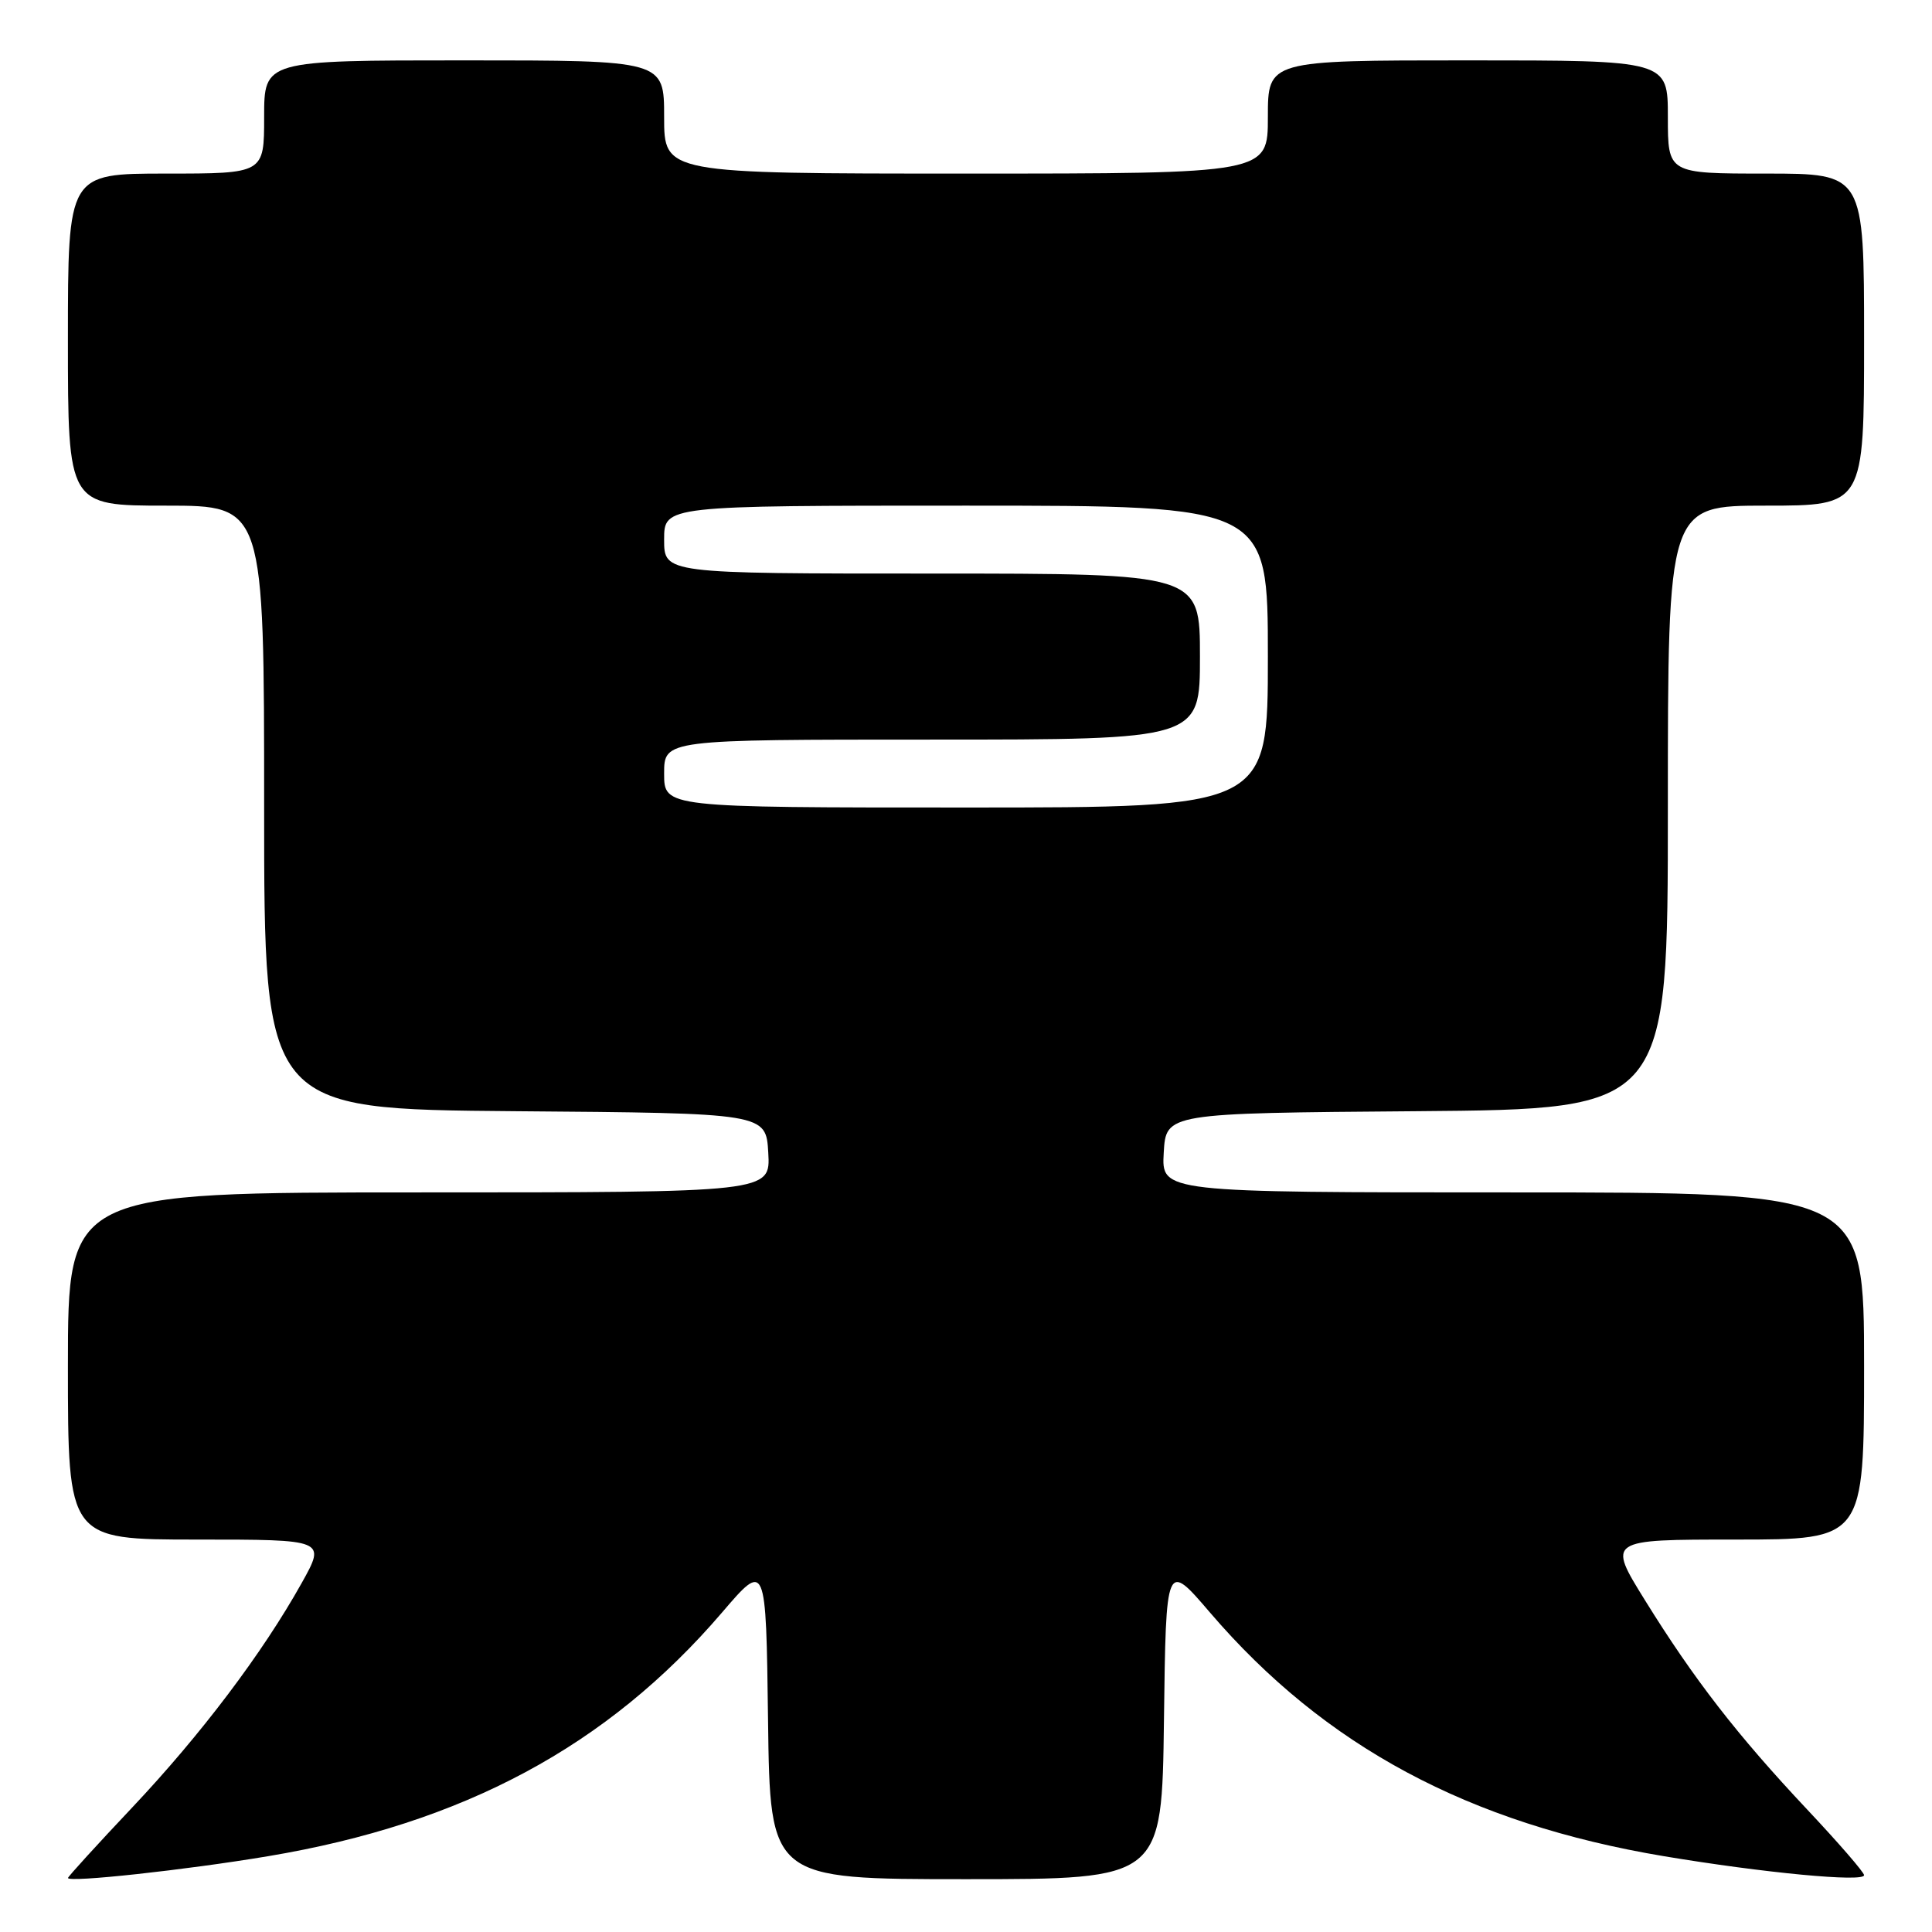 <?xml version="1.0" encoding="UTF-8" standalone="no"?>
<!DOCTYPE svg PUBLIC "-//W3C//DTD SVG 1.1//EN" "http://www.w3.org/Graphics/SVG/1.1/DTD/svg11.dtd" >
<svg xmlns="http://www.w3.org/2000/svg" xmlns:xlink="http://www.w3.org/1999/xlink" version="1.1" viewBox="0 0 256 256">
 <g >
 <path fill="currentColor"
d=" M 35.50 245.96 C 61.40 241.63 80.49 231.38 95.66 213.68 C 101.50 206.86 101.50 206.86 101.77 227.93 C 102.04 249.00 102.04 249.00 128.00 249.00 C 153.96 249.00 153.96 249.00 154.23 227.93 C 154.50 206.86 154.50 206.86 160.34 213.68 C 175.51 231.38 194.60 241.63 220.50 245.96 C 233.74 248.17 247.00 249.43 247.00 248.47 C 247.00 248.09 243.61 244.18 239.47 239.78 C 230.20 229.92 224.48 222.54 217.98 212.06 C 212.98 204.00 212.98 204.00 229.99 204.00 C 247.00 204.00 247.00 204.00 247.00 181.00 C 247.00 158.00 247.00 158.00 200.45 158.00 C 153.90 158.00 153.90 158.00 154.20 152.75 C 154.50 147.50 154.50 147.50 187.75 147.24 C 221.00 146.97 221.00 146.97 221.00 106.99 C 221.00 67.00 221.00 67.00 234.00 67.00 C 247.00 67.00 247.00 67.00 247.00 45.00 C 247.00 23.00 247.00 23.00 234.00 23.00 C 221.00 23.00 221.00 23.00 221.00 15.50 C 221.00 8.00 221.00 8.00 194.50 8.00 C 168.00 8.00 168.00 8.00 168.00 15.50 C 168.00 23.00 168.00 23.00 128.00 23.00 C 88.00 23.00 88.00 23.00 88.00 15.50 C 88.00 8.00 88.00 8.00 61.50 8.00 C 35.00 8.00 35.00 8.00 35.00 15.50 C 35.00 23.00 35.00 23.00 22.00 23.00 C 9.00 23.00 9.00 23.00 9.00 45.00 C 9.00 67.00 9.00 67.00 22.00 67.00 C 35.00 67.00 35.00 67.00 35.00 106.99 C 35.00 146.97 35.00 146.97 68.25 147.24 C 101.50 147.50 101.50 147.50 101.80 152.75 C 102.10 158.00 102.10 158.00 55.55 158.00 C 9.00 158.00 9.00 158.00 9.00 181.00 C 9.00 204.00 9.00 204.00 26.10 204.00 C 43.19 204.00 43.19 204.00 39.98 209.75 C 34.78 219.06 26.61 229.87 17.52 239.50 C 12.85 244.45 9.02 248.65 9.01 248.84 C 8.99 249.48 24.58 247.79 35.50 245.96 Z  M 88.00 102.50 C 88.00 98.00 88.00 98.00 123.50 98.00 C 159.00 98.00 159.00 98.00 159.00 87.00 C 159.00 76.00 159.00 76.00 123.50 76.00 C 88.00 76.00 88.00 76.00 88.00 71.50 C 88.00 67.00 88.00 67.00 128.00 67.00 C 168.00 67.00 168.00 67.00 168.00 87.00 C 168.00 107.00 168.00 107.00 128.00 107.00 C 88.00 107.00 88.00 107.00 88.00 102.50 Z "/>
</g>
</svg>